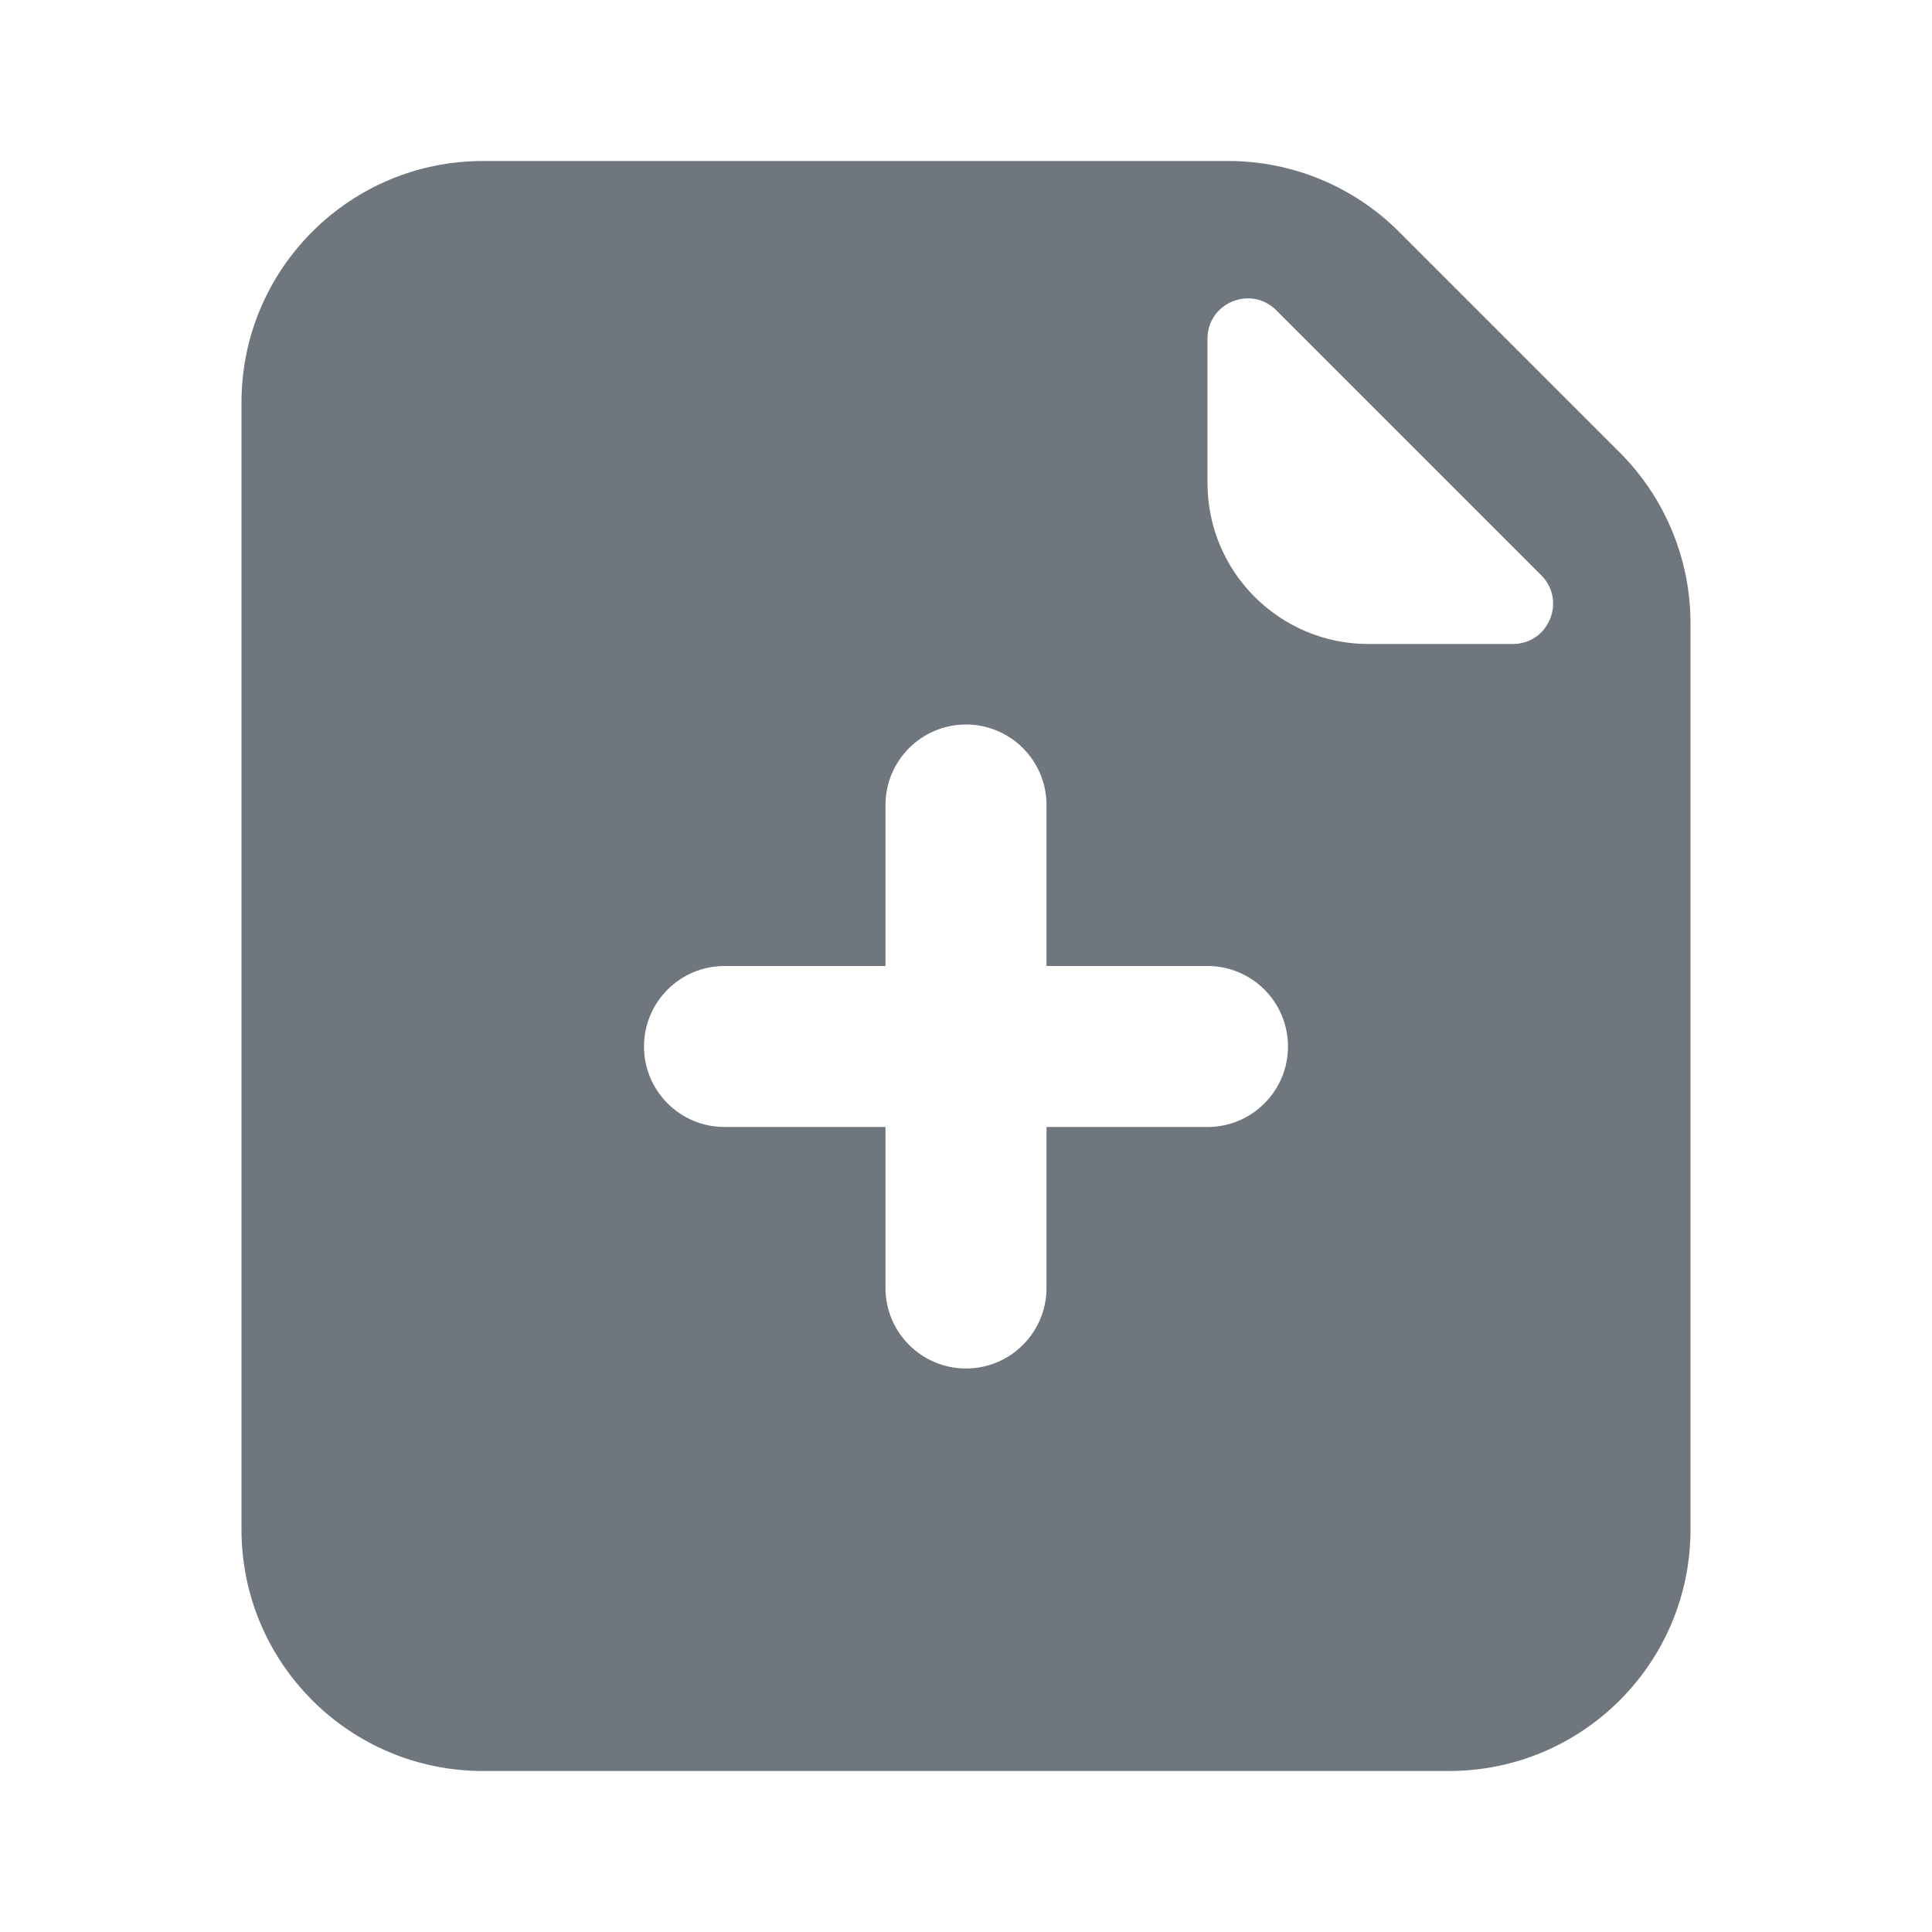 <svg width="24" height="24" viewBox="0 0 24 24" fill="none" xmlns="http://www.w3.org/2000/svg">
<path fill-rule="evenodd" clip-rule="evenodd" d="M3 5C3 3.343 4.343 2 6 2H15.257C16.053 2 16.816 2.316 17.379 2.879L20.121 5.621C20.684 6.184 21 6.947 21 7.743V19C21 20.657 19.657 22 18 22H6C4.343 22 3 20.657 3 19V5ZM15 6V4.207C15 3.762 15.539 3.539 15.854 3.854L19.146 7.146C19.461 7.461 19.238 8 18.793 8H17C15.895 8 15 7.105 15 6ZM12 9C12.552 9 13 9.448 13 10V12H15C15.552 12 16 12.448 16 13C16 13.552 15.552 14 15 14H13L13 16C13 16.552 12.552 17 12 17C11.448 17 11 16.552 11 16L11 14H9C8.448 14 8 13.552 8 13C8 12.448 8.448 12 9 12H11V10C11 9.448 11.448 9 12 9Z" fill="#6F767E"/>
</svg>

